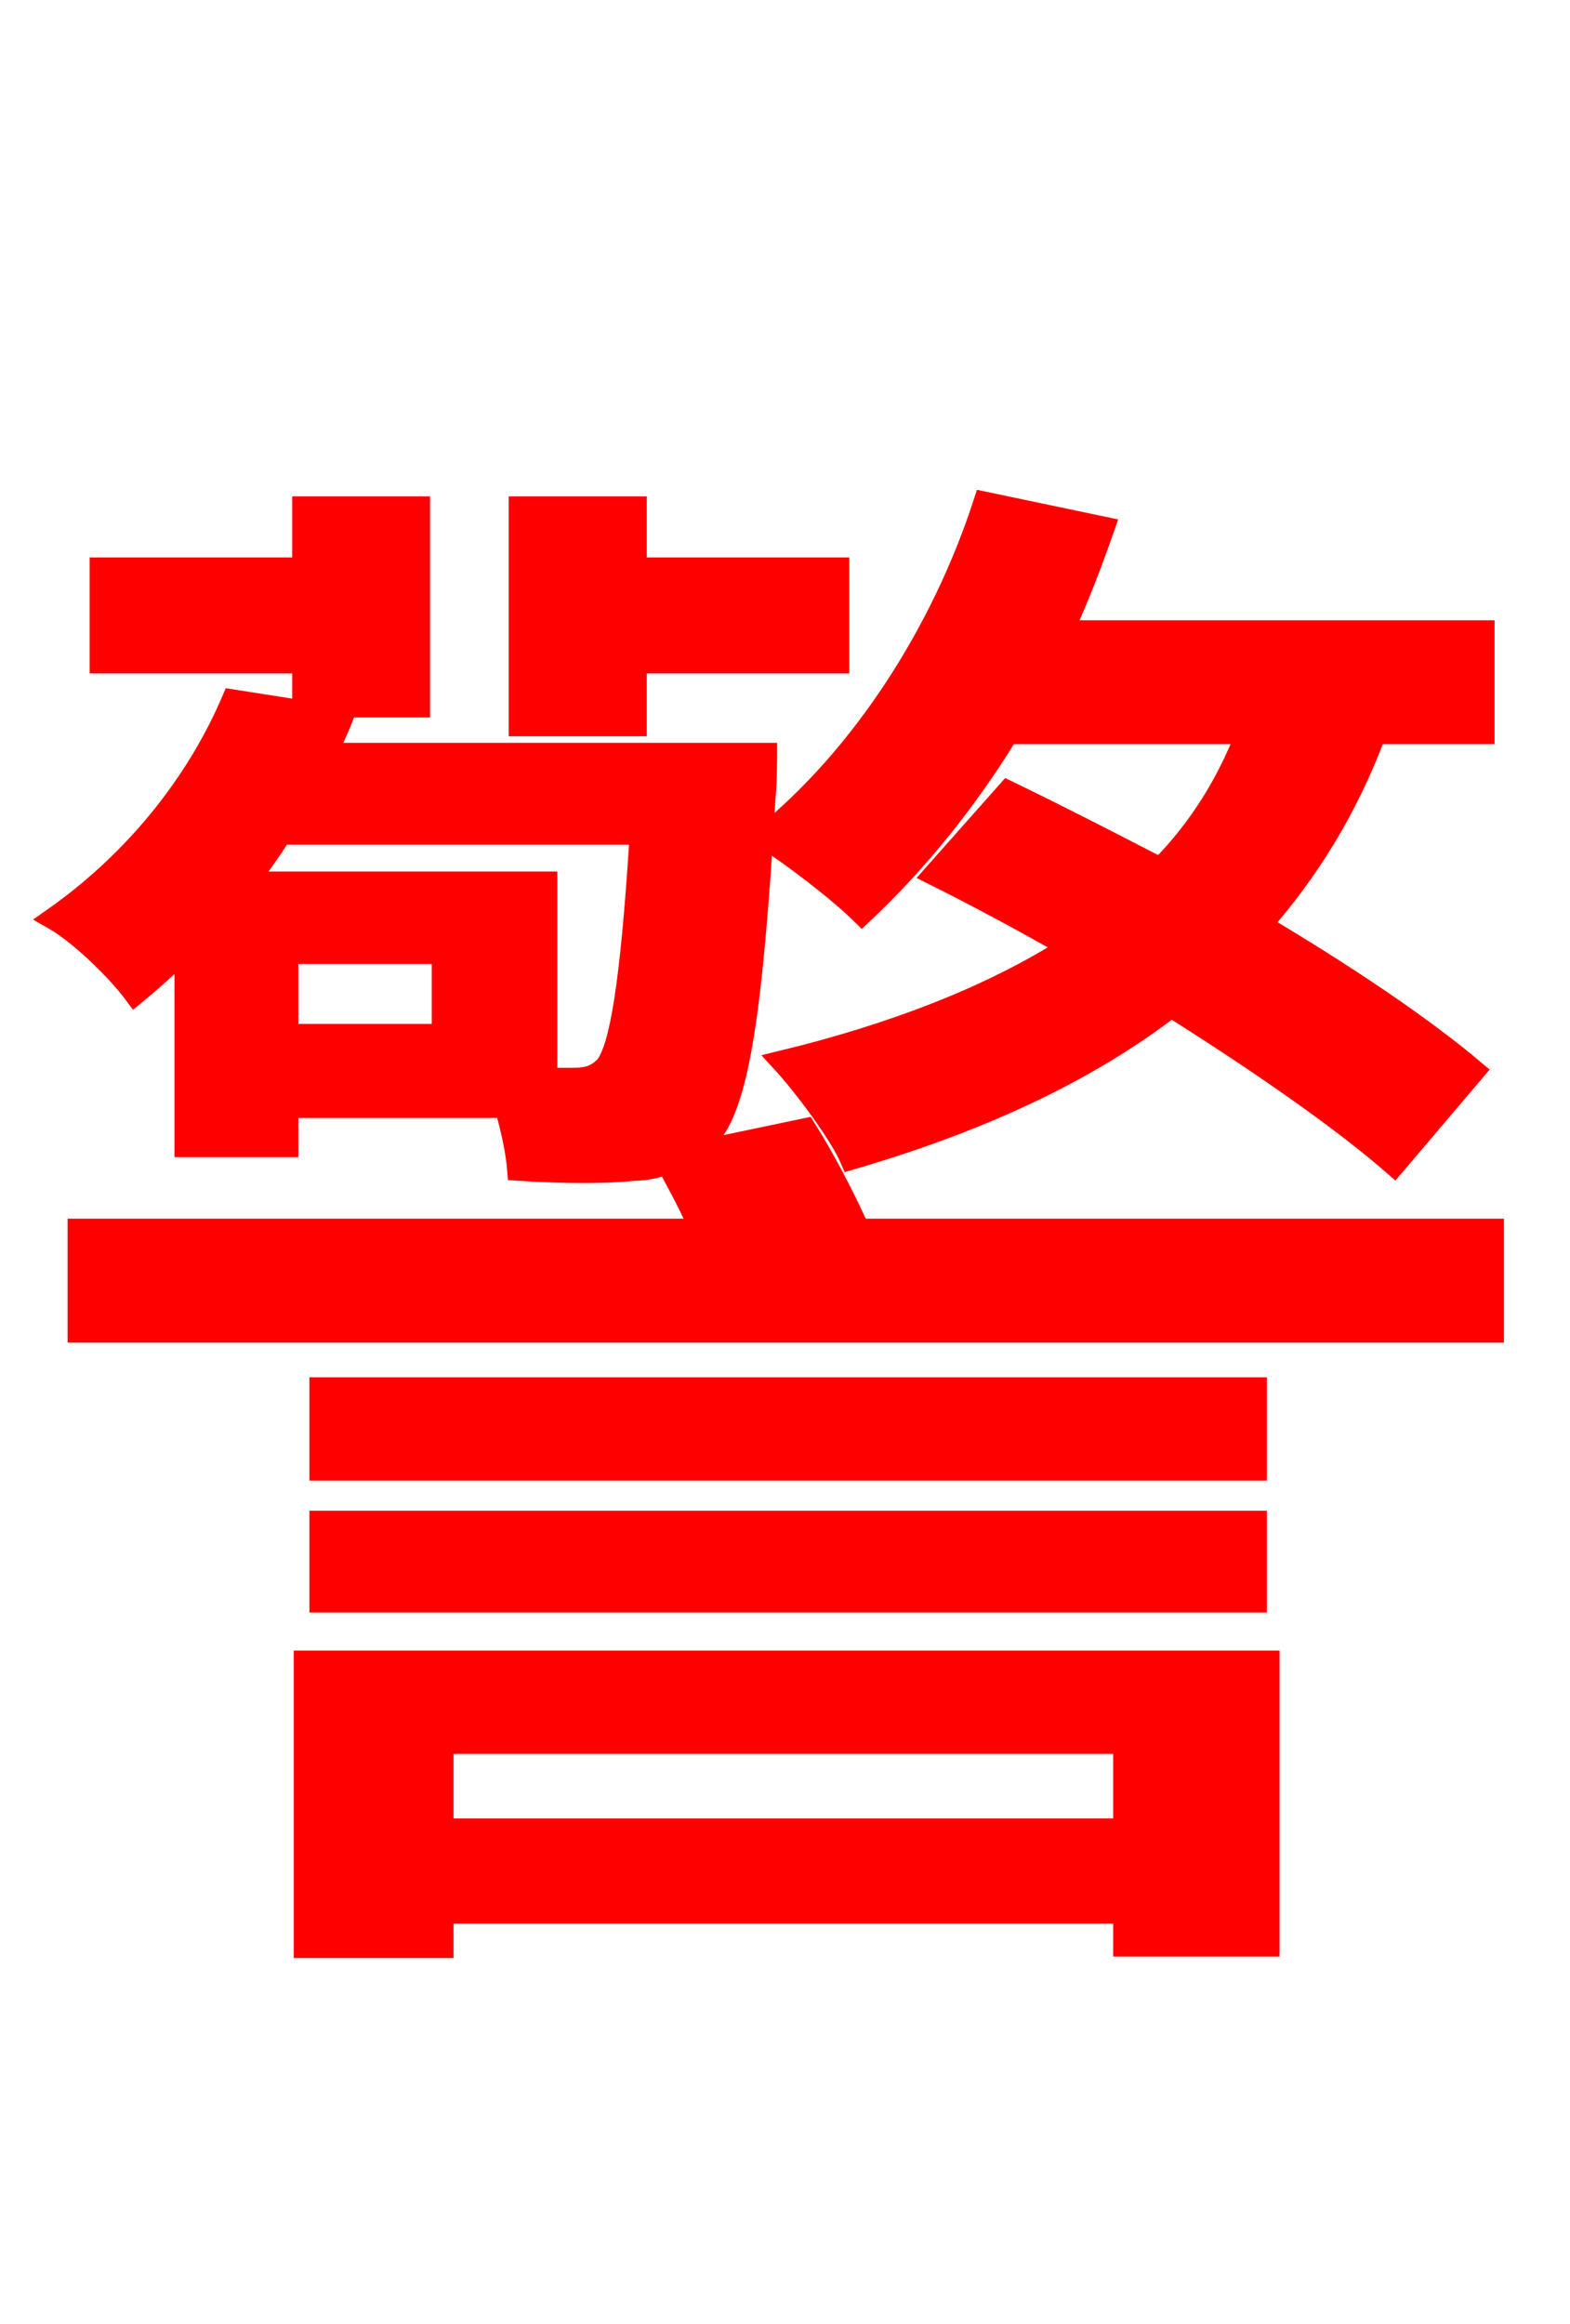 <svg xmlns="http://www.w3.org/2000/svg" xmlns:xlink="http://www.w3.org/1999/xlink" width="72" height="106.56"><path fill="red" stroke="red" d="M57.17 33.62C56.30 35.93 54.94 38.09 53.21 39.82C50.83 38.59 48.46 37.37 46.22 36.29L42.84 40.10C44.86 41.11 46.87 42.19 49.03 43.42C45.43 45.72 40.90 47.45 35.86 48.67C36.86 49.75 38.52 51.98 39.02 53.14C44.71 51.48 49.68 49.25 53.71 46.15C57.82 48.74 61.56 51.34 63.94 53.42L67.61 49.10C65.23 47.09 61.70 44.71 57.82 42.41C59.98 39.96 61.78 37.08 63.07 33.62L68.04 33.62L68.04 28.94L48.74 28.94C49.46 27.36 50.04 25.85 50.62 24.19L45.14 23.04C43.20 29.02 39.53 34.70 34.99 38.38C36.29 39.17 38.52 40.90 39.53 41.90C41.98 39.60 44.28 36.79 46.22 33.62ZM29.16 30.38L38.45 30.38L38.45 26.06L29.16 26.06L29.16 23.26L23.83 23.26L23.83 33.26L29.16 33.26ZM13.90 32.40L19.22 32.40L19.22 23.26L13.90 23.26L13.90 26.06L4.61 26.06L4.61 30.38L13.90 30.38ZM51.55 79.92L51.55 83.88L20.30 83.88L20.30 79.92ZM13.97 89.28L20.30 89.28L20.30 87.70L51.55 87.70L51.55 89.21L58.18 89.21L58.18 76.18L13.97 76.18ZM14.69 73.44L57.60 73.44L57.60 69.77L14.69 69.77ZM57.60 63.65L14.69 63.65L14.69 67.39L57.60 67.39ZM25.06 40.46L11.30 40.46C11.88 39.74 12.38 39.02 12.89 38.23L29.38 38.23C28.94 45.29 28.44 48.02 27.79 48.89C27.36 49.32 27.00 49.46 26.28 49.46C25.99 49.46 25.56 49.46 25.06 49.46ZM20.30 47.45L13.18 47.45L13.18 43.70L20.30 43.70ZM39.38 56.38C38.74 54.94 37.80 53.14 36.94 51.77L31.46 52.92C31.90 52.70 32.26 52.34 32.62 51.98C33.84 50.40 34.49 46.51 35.06 36.65C35.14 35.93 35.14 34.56 35.14 34.56L15.05 34.56C15.19 33.98 15.48 33.48 15.70 32.90L10.66 32.11C9.22 35.50 6.55 39.24 2.45 42.12C3.60 42.77 5.33 44.42 6.19 45.58C6.98 44.93 7.78 44.21 8.50 43.49L8.50 52.56L13.18 52.56L13.18 50.76L23.18 50.76C23.47 51.77 23.69 52.78 23.76 53.64C25.92 53.78 27.86 53.78 29.09 53.64C29.66 53.64 30.17 53.50 30.60 53.35C31.10 54.29 31.68 55.30 32.11 56.38L3.60 56.38L3.60 61.06L68.47 61.06L68.47 56.38Z"/></svg>

